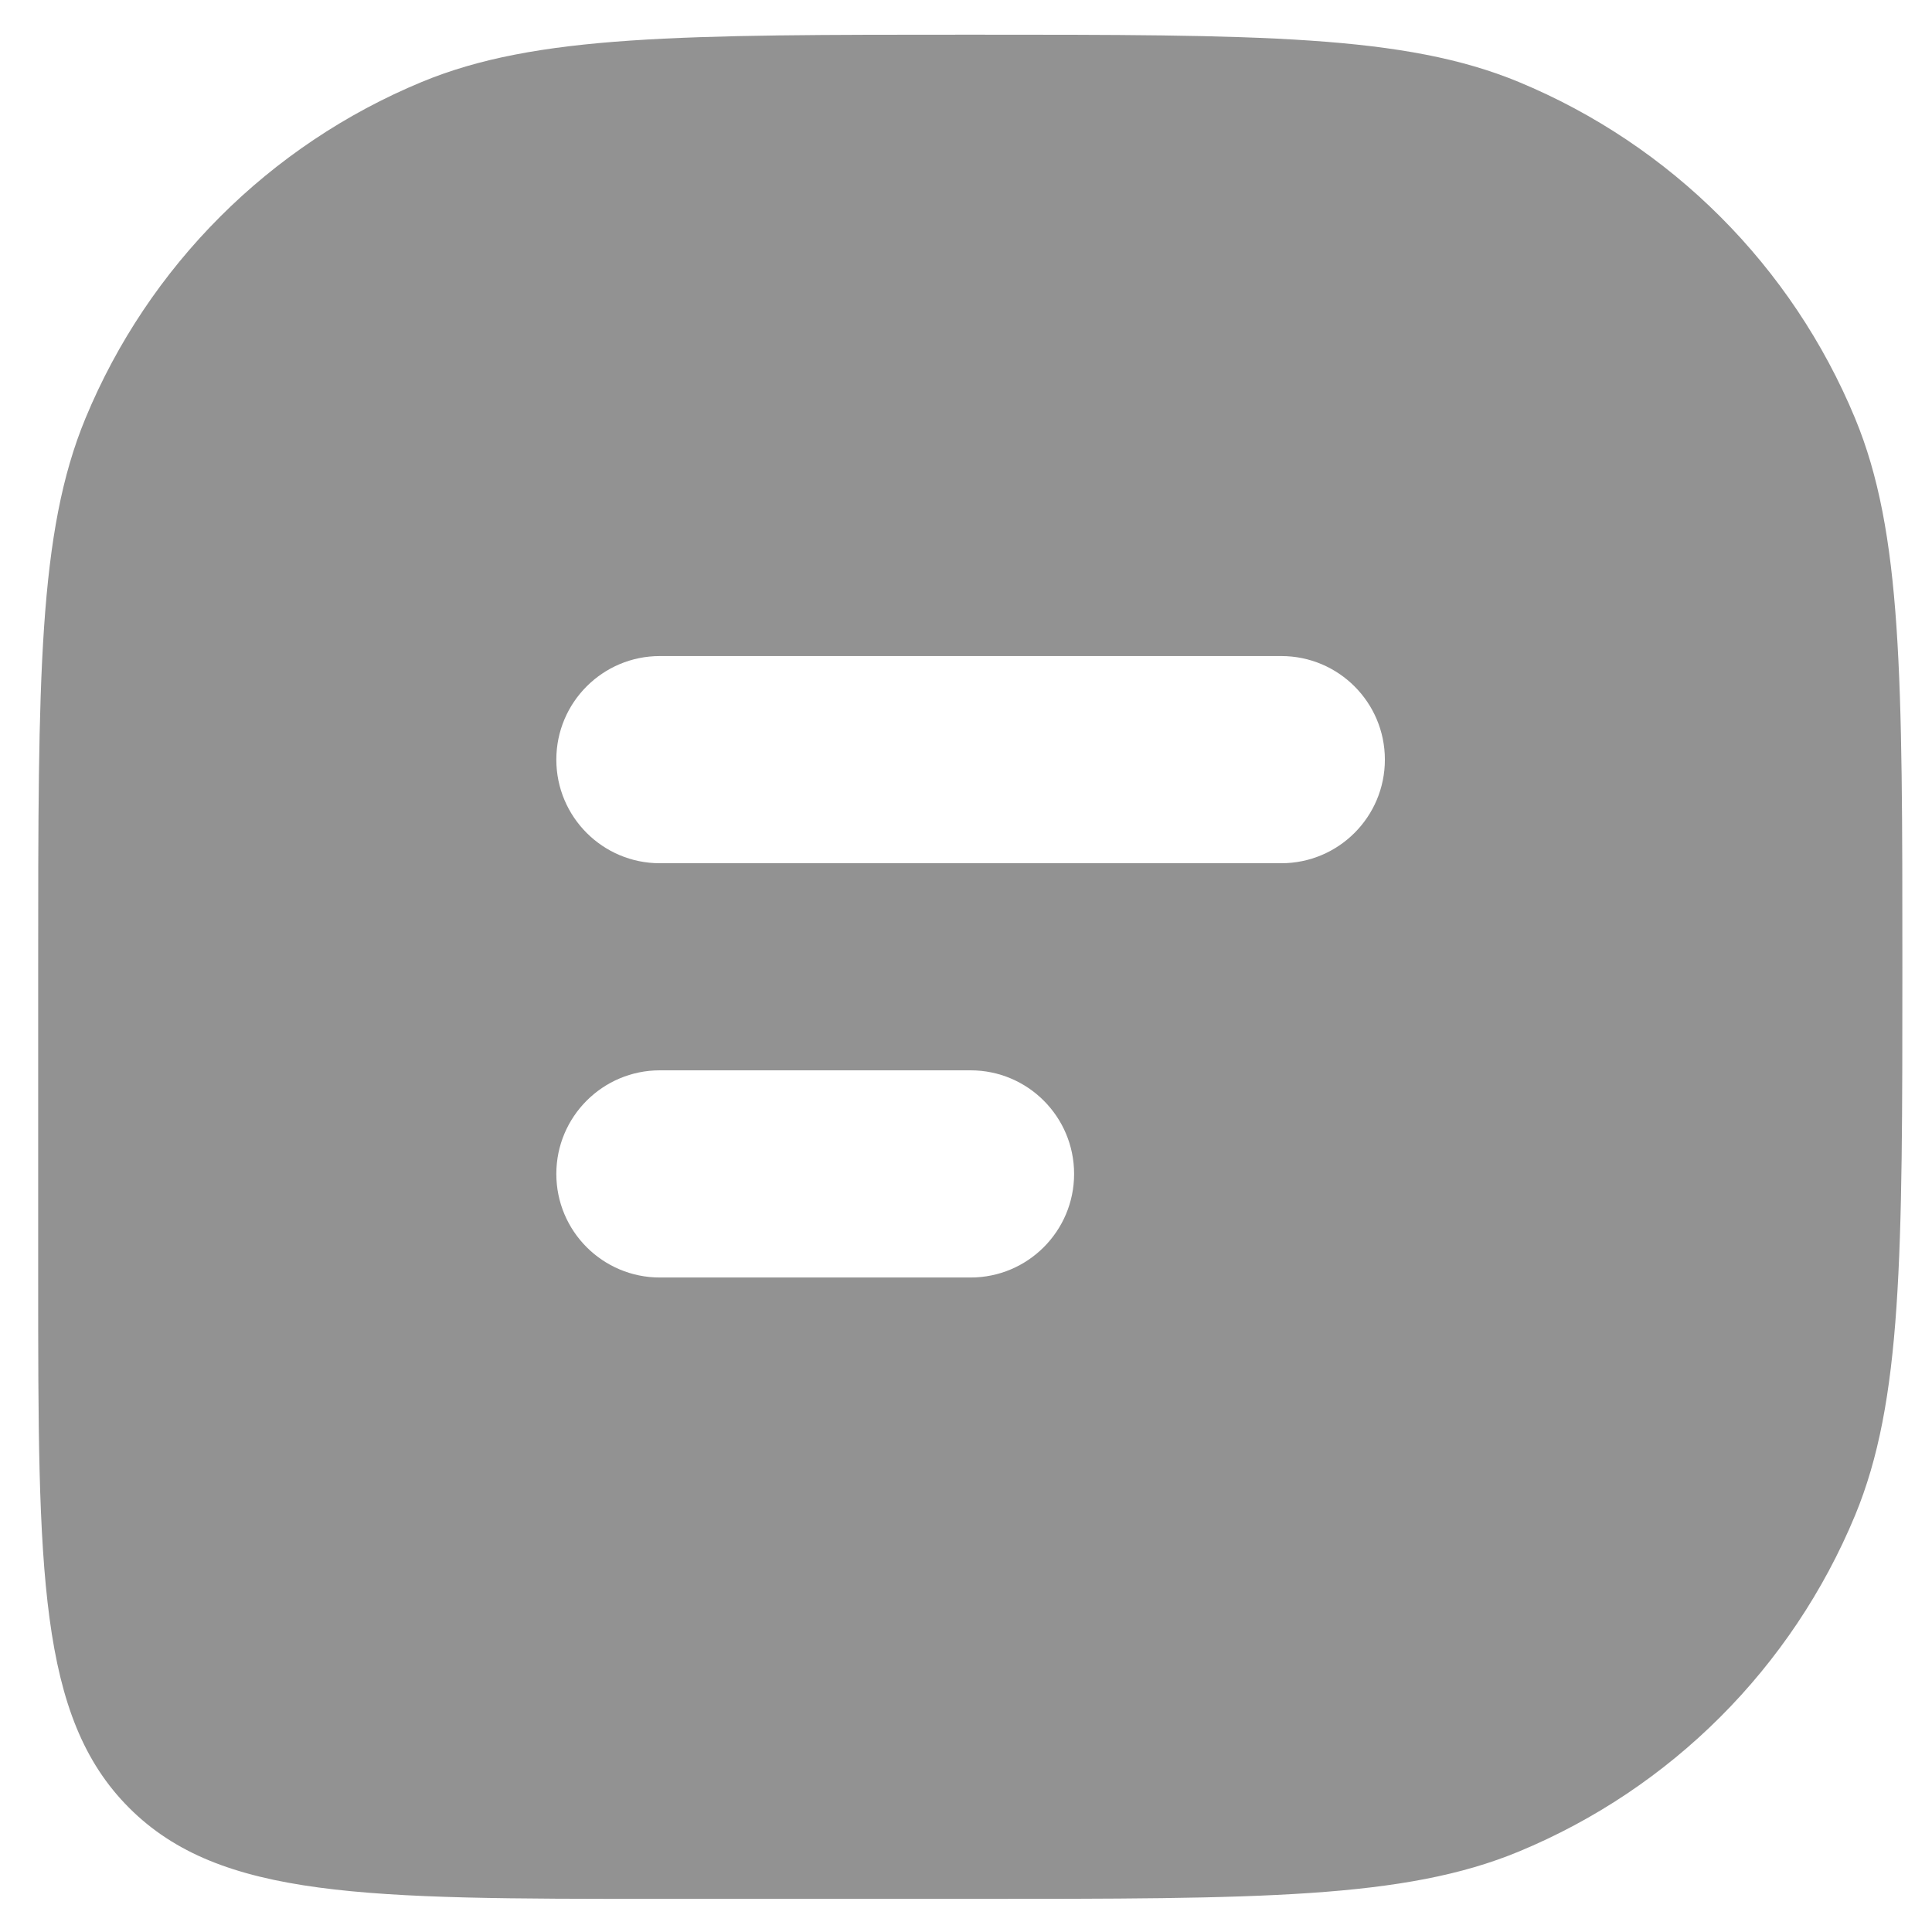 <svg width="21" height="21" viewBox="0 0 21 21" fill="none" xmlns="http://www.w3.org/2000/svg">
<path fill-rule="evenodd" clip-rule="evenodd" d="M20.164 4.547C20.678 5.788 20.678 7.362 20.678 10.509C20.678 13.656 20.678 15.229 20.164 16.471C19.478 18.126 18.163 19.441 16.508 20.126C15.267 20.64 13.693 20.64 10.546 20.64H7.169C3.985 20.64 2.393 20.64 1.404 19.651C0.415 18.662 0.415 17.07 0.415 13.886V10.509C0.415 7.362 0.415 5.788 0.929 4.547C1.614 2.892 2.929 1.577 4.584 0.891C5.825 0.377 7.399 0.377 10.546 0.377C13.693 0.377 15.267 0.377 16.508 0.891C18.163 1.577 19.478 2.892 20.164 4.547ZM6.047 8.257C6.047 7.635 6.551 7.131 7.172 7.131H13.927C14.549 7.131 15.053 7.635 15.053 8.257C15.053 8.879 14.549 9.383 13.927 9.383H7.172C6.551 9.383 6.047 8.879 6.047 8.257ZM6.047 12.76C6.047 12.138 6.551 11.634 7.172 11.634H10.55C11.171 11.634 11.675 12.138 11.675 12.76C11.675 13.382 11.171 13.886 10.55 13.886H7.172C6.551 13.886 6.047 13.382 6.047 12.76Z" fill="#929292"/>
</svg>
